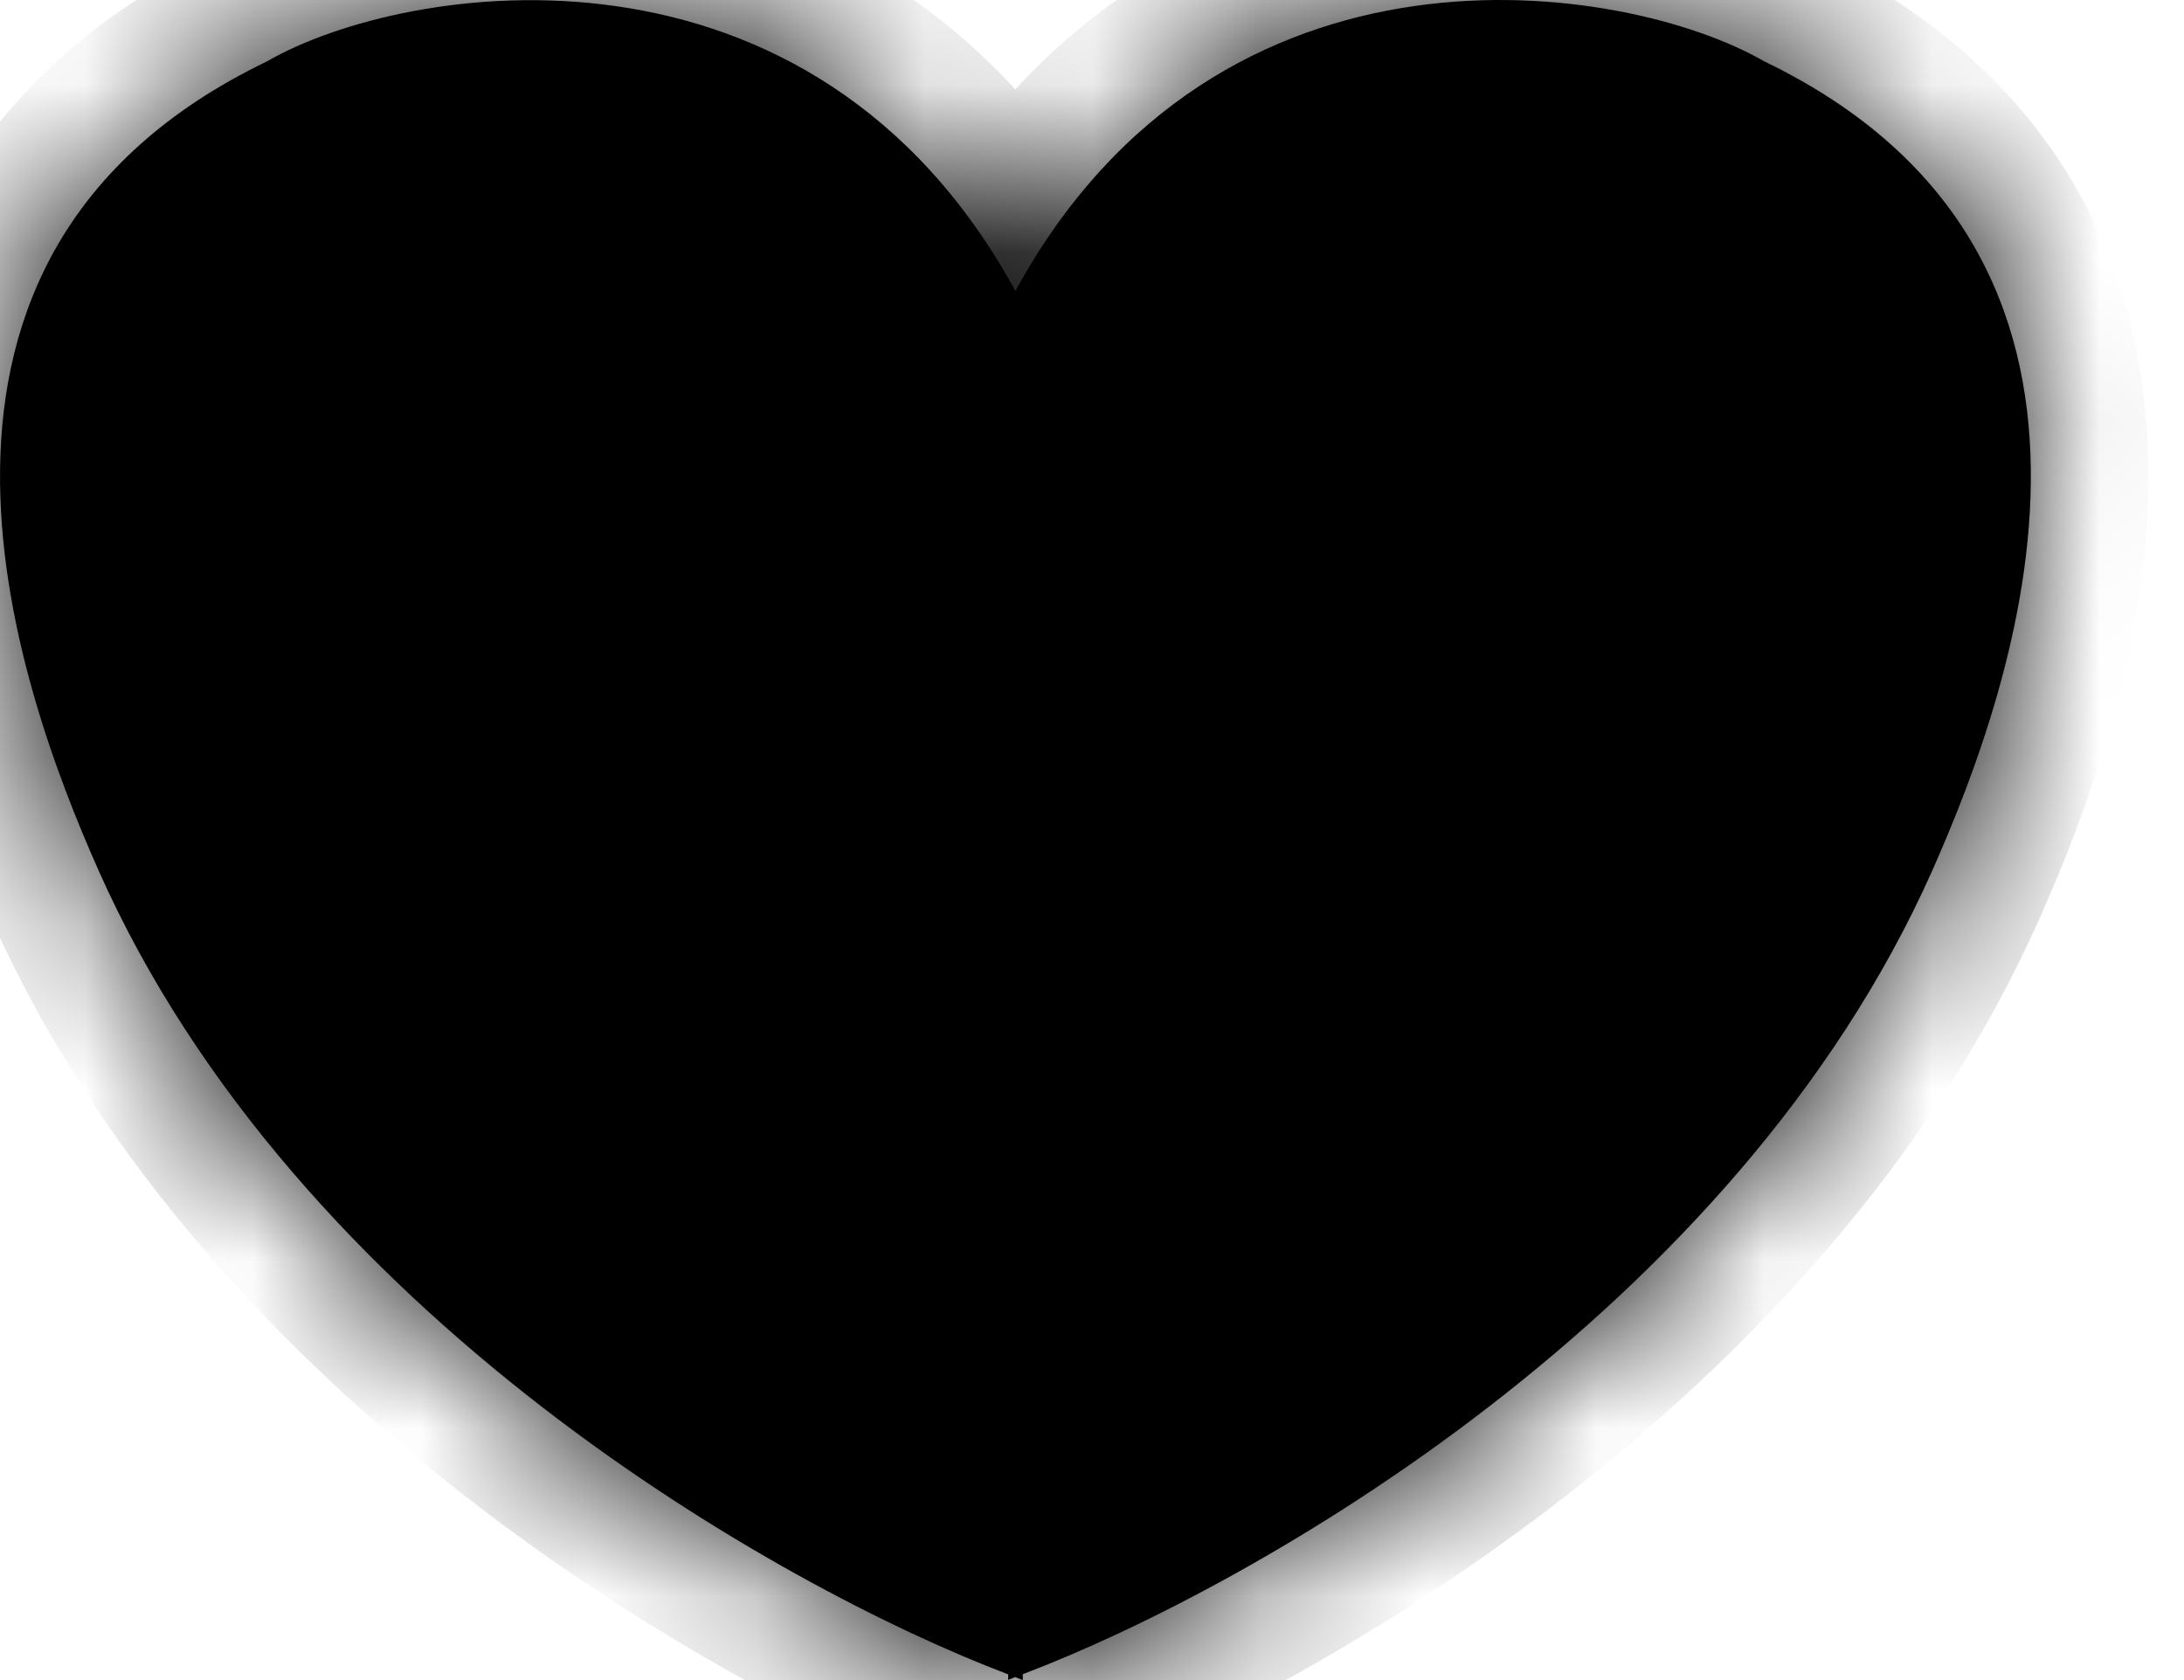 <svg width="13" height="10" viewBox="0 0 13 10" fill="none" xmlns="http://www.w3.org/2000/svg">
<mask id="path-1-inside-1_224_19" fill="white">
<path d="M6.044 1.732C7.258 -0.492 9.677 -0.111 10.501 0.365C12.9 1.521 12.001 4.059 11.501 5.183C10.326 7.822 7.459 9.445 6.088 9.965V10C6.073 9.995 6.058 9.988 6.043 9.982C6.029 9.988 6.015 9.994 6.001 9.999V9.966C4.629 9.446 1.762 7.823 0.588 5.184C0.088 4.06 -0.812 1.522 1.588 0.366C2.411 -0.11 4.829 -0.491 6.044 1.732Z"/>
</mask>
<path d="M6.044 1.732C7.258 -0.492 9.677 -0.111 10.501 0.365C12.9 1.521 12.001 4.059 11.501 5.183C10.326 7.822 7.459 9.445 6.088 9.965V10C6.073 9.995 6.058 9.988 6.043 9.982C6.029 9.988 6.015 9.994 6.001 9.999V9.966C4.629 9.446 1.762 7.823 0.588 5.184C0.088 4.06 -0.812 1.522 1.588 0.366C2.411 -0.11 4.829 -0.491 6.044 1.732Z" fill="black"/>
<path d="M6.044 1.732L5.43 2.068L6.044 3.193L6.658 2.068L6.044 1.732ZM10.501 0.365L10.15 0.971L10.173 0.984L10.197 0.996L10.501 0.365ZM11.501 5.183L12.14 5.467L12.14 5.467L11.501 5.183ZM6.088 9.965L5.84 9.31L5.388 9.481V9.965H6.088ZM6.088 10L5.85 10.658L6.788 10.997V10H6.088ZM6.043 9.982L6.286 9.326L6.043 9.236L5.8 9.326L6.043 9.982ZM6.001 9.999H5.301V10.997L6.239 10.657L6.001 9.999ZM6.001 9.966H6.701V9.482L6.249 9.311L6.001 9.966ZM0.588 5.184L-0.052 5.468L-0.052 5.468L0.588 5.184ZM1.588 0.366L1.892 0.997L1.915 0.985L1.938 0.972L1.588 0.366ZM6.044 1.732L6.658 2.068C7.147 1.172 7.85 0.825 8.518 0.729C9.227 0.627 9.879 0.814 10.15 0.971L10.501 0.365L10.851 -0.241C10.299 -0.56 9.329 -0.802 8.32 -0.657C7.269 -0.506 6.155 0.068 5.429 1.397L6.044 1.732ZM10.501 0.365L10.197 0.996C10.686 1.231 10.969 1.516 11.136 1.802C11.306 2.092 11.383 2.427 11.388 2.796C11.399 3.555 11.103 4.354 10.861 4.898L11.501 5.183L12.14 5.467C12.398 4.887 12.803 3.855 12.788 2.776C12.78 2.225 12.664 1.639 12.343 1.093C12.02 0.543 11.516 0.077 10.805 -0.265L10.501 0.365ZM11.501 5.183L10.861 4.898C10.336 6.077 9.419 7.058 8.44 7.815C7.462 8.571 6.464 9.074 5.84 9.31L6.088 9.965L6.336 10.619C7.083 10.336 8.204 9.767 9.297 8.922C10.388 8.078 11.491 6.927 12.14 5.467L11.501 5.183ZM6.088 9.965H5.388V10H6.088H6.788V9.965H6.088ZM6.088 10L6.326 9.342C6.33 9.343 6.332 9.344 6.332 9.344C6.332 9.344 6.332 9.344 6.331 9.344C6.33 9.343 6.329 9.343 6.328 9.342C6.325 9.341 6.319 9.339 6.312 9.336C6.306 9.333 6.297 9.33 6.286 9.326L6.043 9.982L5.799 10.639C5.796 10.637 5.793 10.636 5.803 10.64C5.81 10.643 5.829 10.651 5.85 10.658L6.088 10ZM6.043 9.982L5.8 9.326C5.789 9.33 5.779 9.334 5.772 9.337C5.765 9.339 5.759 9.342 5.756 9.343C5.752 9.345 5.752 9.345 5.753 9.344C5.754 9.344 5.757 9.343 5.763 9.341L6.001 9.999L6.239 10.657C6.251 10.653 6.262 10.649 6.27 10.646C6.277 10.643 6.284 10.64 6.287 10.638C6.289 10.637 6.29 10.637 6.292 10.637C6.292 10.636 6.293 10.636 6.293 10.636C6.293 10.636 6.29 10.637 6.286 10.639L6.043 9.982ZM6.001 9.999H6.701V9.966H6.001H5.301V9.999H6.001ZM6.001 9.966L6.249 9.311C5.625 9.075 4.626 8.572 3.649 7.816C2.67 7.059 1.752 6.078 1.227 4.899L0.588 5.184L-0.052 5.468C0.598 6.928 1.701 8.079 2.792 8.923C3.884 9.768 5.005 10.337 5.753 10.62L6.001 9.966ZM0.588 5.184L1.227 4.899C0.985 4.355 0.69 3.556 0.7 2.796C0.705 2.428 0.782 2.093 0.952 1.803C1.12 1.517 1.403 1.232 1.892 0.997L1.588 0.366L1.284 -0.265C0.573 0.078 0.068 0.544 -0.255 1.094C-0.575 1.64 -0.692 2.226 -0.7 2.777C-0.714 3.856 -0.31 4.888 -0.052 5.468L0.588 5.184ZM1.588 0.366L1.938 0.972C2.21 0.815 2.861 0.628 3.57 0.73C4.238 0.826 4.94 1.173 5.43 2.068L6.044 1.732L6.658 1.397C5.933 0.069 4.819 -0.505 3.768 -0.656C2.759 -0.801 1.79 -0.559 1.237 -0.24L1.588 0.366Z" fill="black" mask="url(#path-1-inside-1_224_19)"/>
</svg>
